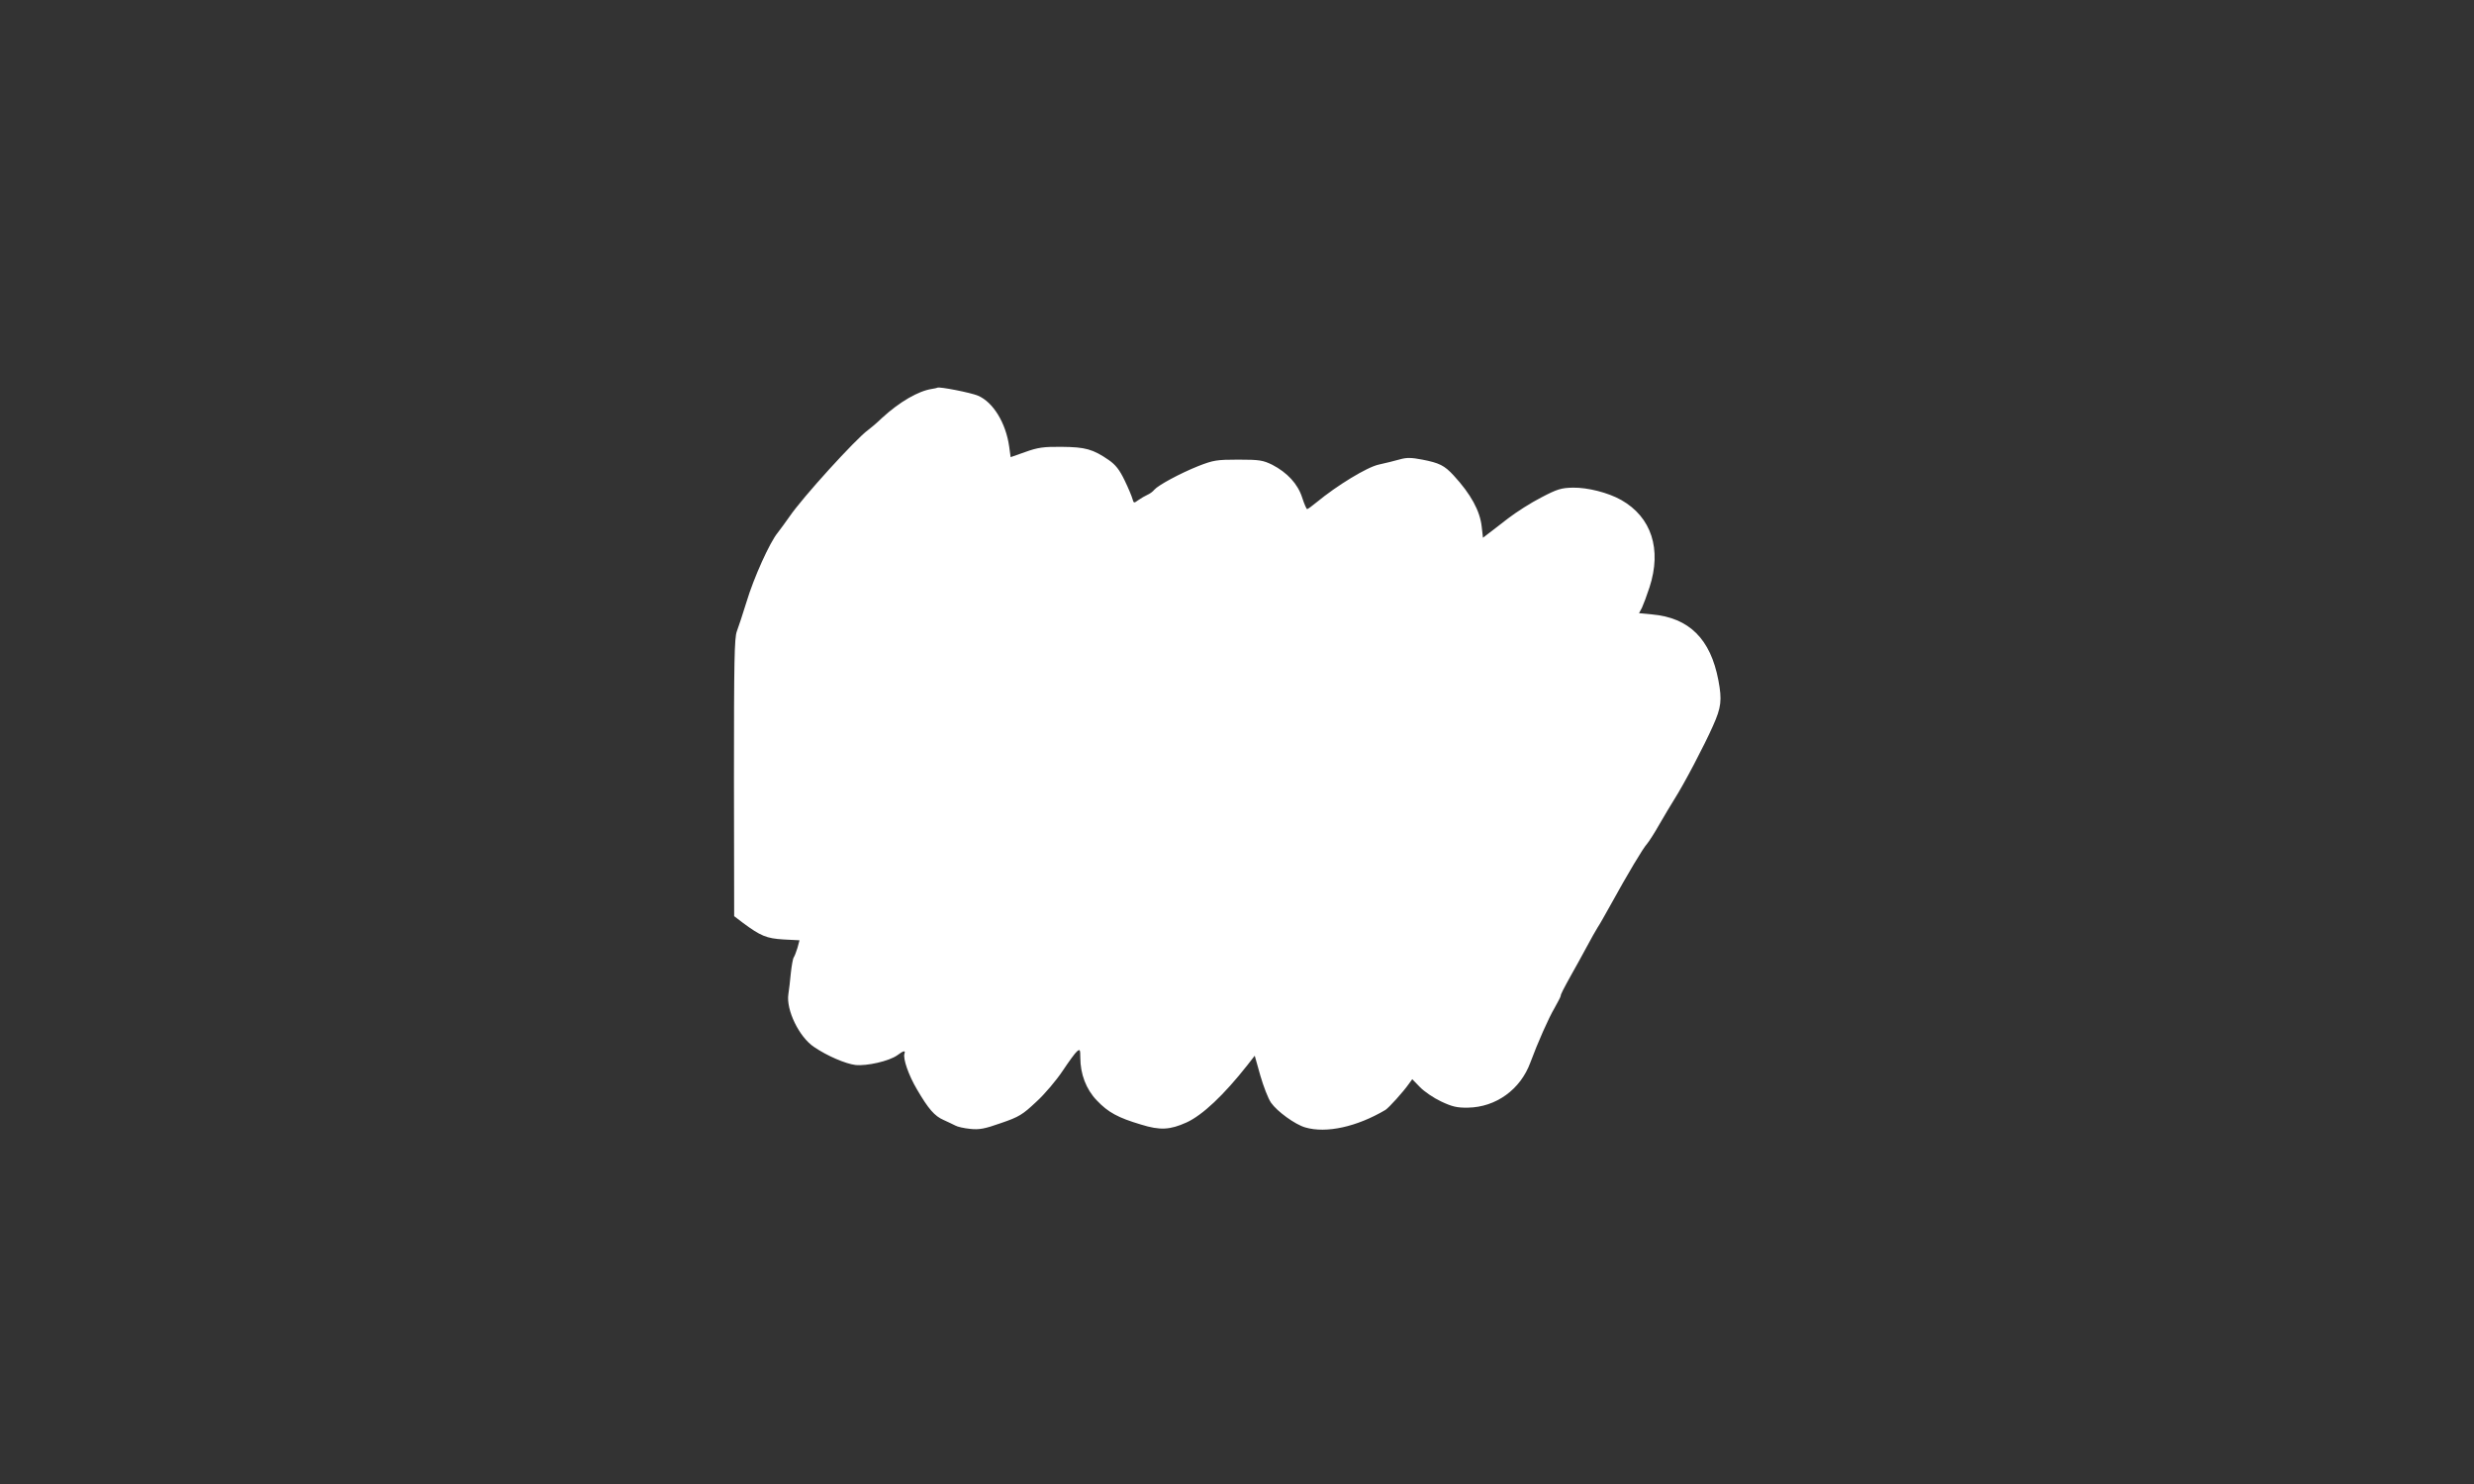 <?xml version="1.0" standalone="no"?>
<!DOCTYPE svg PUBLIC "-//W3C//DTD SVG 20010904//EN"
 "http://www.w3.org/TR/2001/REC-SVG-20010904/DTD/svg10.dtd">
<svg version="1.0" xmlns="http://www.w3.org/2000/svg"
 width="1200pt" height="720pt" viewBox="0 0 1200 720"
 preserveAspectRatio="xMidYMid meet">
<rect x="0" y="0" width="1200" height="720" fill="#333333" stroke="none"/>
<g transform="translate(0,720) scale(0.1,-0.1)"
fill="#ffffff" stroke="none">
<path d="M4520 5313 c-66 -10 -157 -63 -241 -140 -27 -26 -58 -52 -68 -59 -58
-41 -319 -328 -382 -421 -18 -26 -44 -61 -57 -78 -38 -46 -116 -218 -151 -335
-18 -58 -39 -122 -47 -143 -12 -31 -14 -146 -14 -710 l1 -672 42 -32 c86 -64
115 -76 197 -81 l78 -4 -10 -37 c-6 -20 -14 -40 -18 -46 -4 -5 -10 -39 -14
-75 -3 -36 -9 -82 -12 -103 -12 -76 52 -209 125 -257 63 -43 152 -81 200 -87
56 -6 164 19 203 47 31 23 41 25 35 8 -8 -24 20 -105 61 -174 55 -94 85 -129
129 -148 21 -9 46 -22 57 -27 10 -6 42 -13 71 -16 44 -5 71 0 150 28 88 30
105 41 171 103 41 37 98 105 128 150 30 45 61 88 70 95 14 12 16 9 16 -30 0
-80 28 -154 80 -208 55 -58 103 -84 214 -117 93 -29 141 -26 221 10 77 35 181
133 296 279 l35 45 27 -96 c15 -52 38 -112 52 -132 30 -43 117 -106 166 -120
102 -30 251 3 389 85 17 11 86 87 114 127 l16 22 37 -38 c21 -22 67 -53 103
-70 53 -25 77 -31 130 -30 136 2 255 88 303 219 35 95 89 217 117 264 16 29
30 55 30 59 0 8 13 33 54 107 16 28 47 84 69 125 22 41 47 86 56 100 9 13 36
61 61 106 85 154 160 280 179 300 10 12 37 54 60 95 24 41 55 94 71 119 49 77
145 260 189 359 40 89 44 125 26 220 -38 201 -142 304 -322 320 l-63 6 14 26
c7 15 24 60 37 100 60 185 9 340 -137 423 -64 36 -163 61 -234 60 -57 -1 -77
-7 -155 -48 -49 -25 -121 -71 -160 -101 -38 -30 -82 -63 -96 -74 l-26 -20 -6
53 c-8 77 -53 159 -136 249 -45 49 -70 61 -152 77 -53 10 -75 11 -110 1 -24
-7 -70 -18 -101 -25 -57 -12 -204 -102 -302 -183 -22 -18 -42 -33 -46 -33 -3
0 -14 25 -24 56 -21 66 -72 121 -145 159 -45 22 -62 25 -165 25 -105 0 -121
-3 -193 -31 -90 -36 -195 -93 -214 -115 -7 -9 -22 -20 -34 -25 -11 -5 -30 -16
-43 -25 -22 -16 -23 -16 -29 5 -3 12 -20 53 -38 90 -25 52 -44 76 -77 99 -77
53 -114 63 -228 64 -88 1 -116 -3 -177 -25 l-71 -25 -7 51 c-16 115 -78 216
-151 247 -34 15 -189 45 -197 39 -1 -1 -13 -4 -27 -6z"/>
</g>
</svg>

